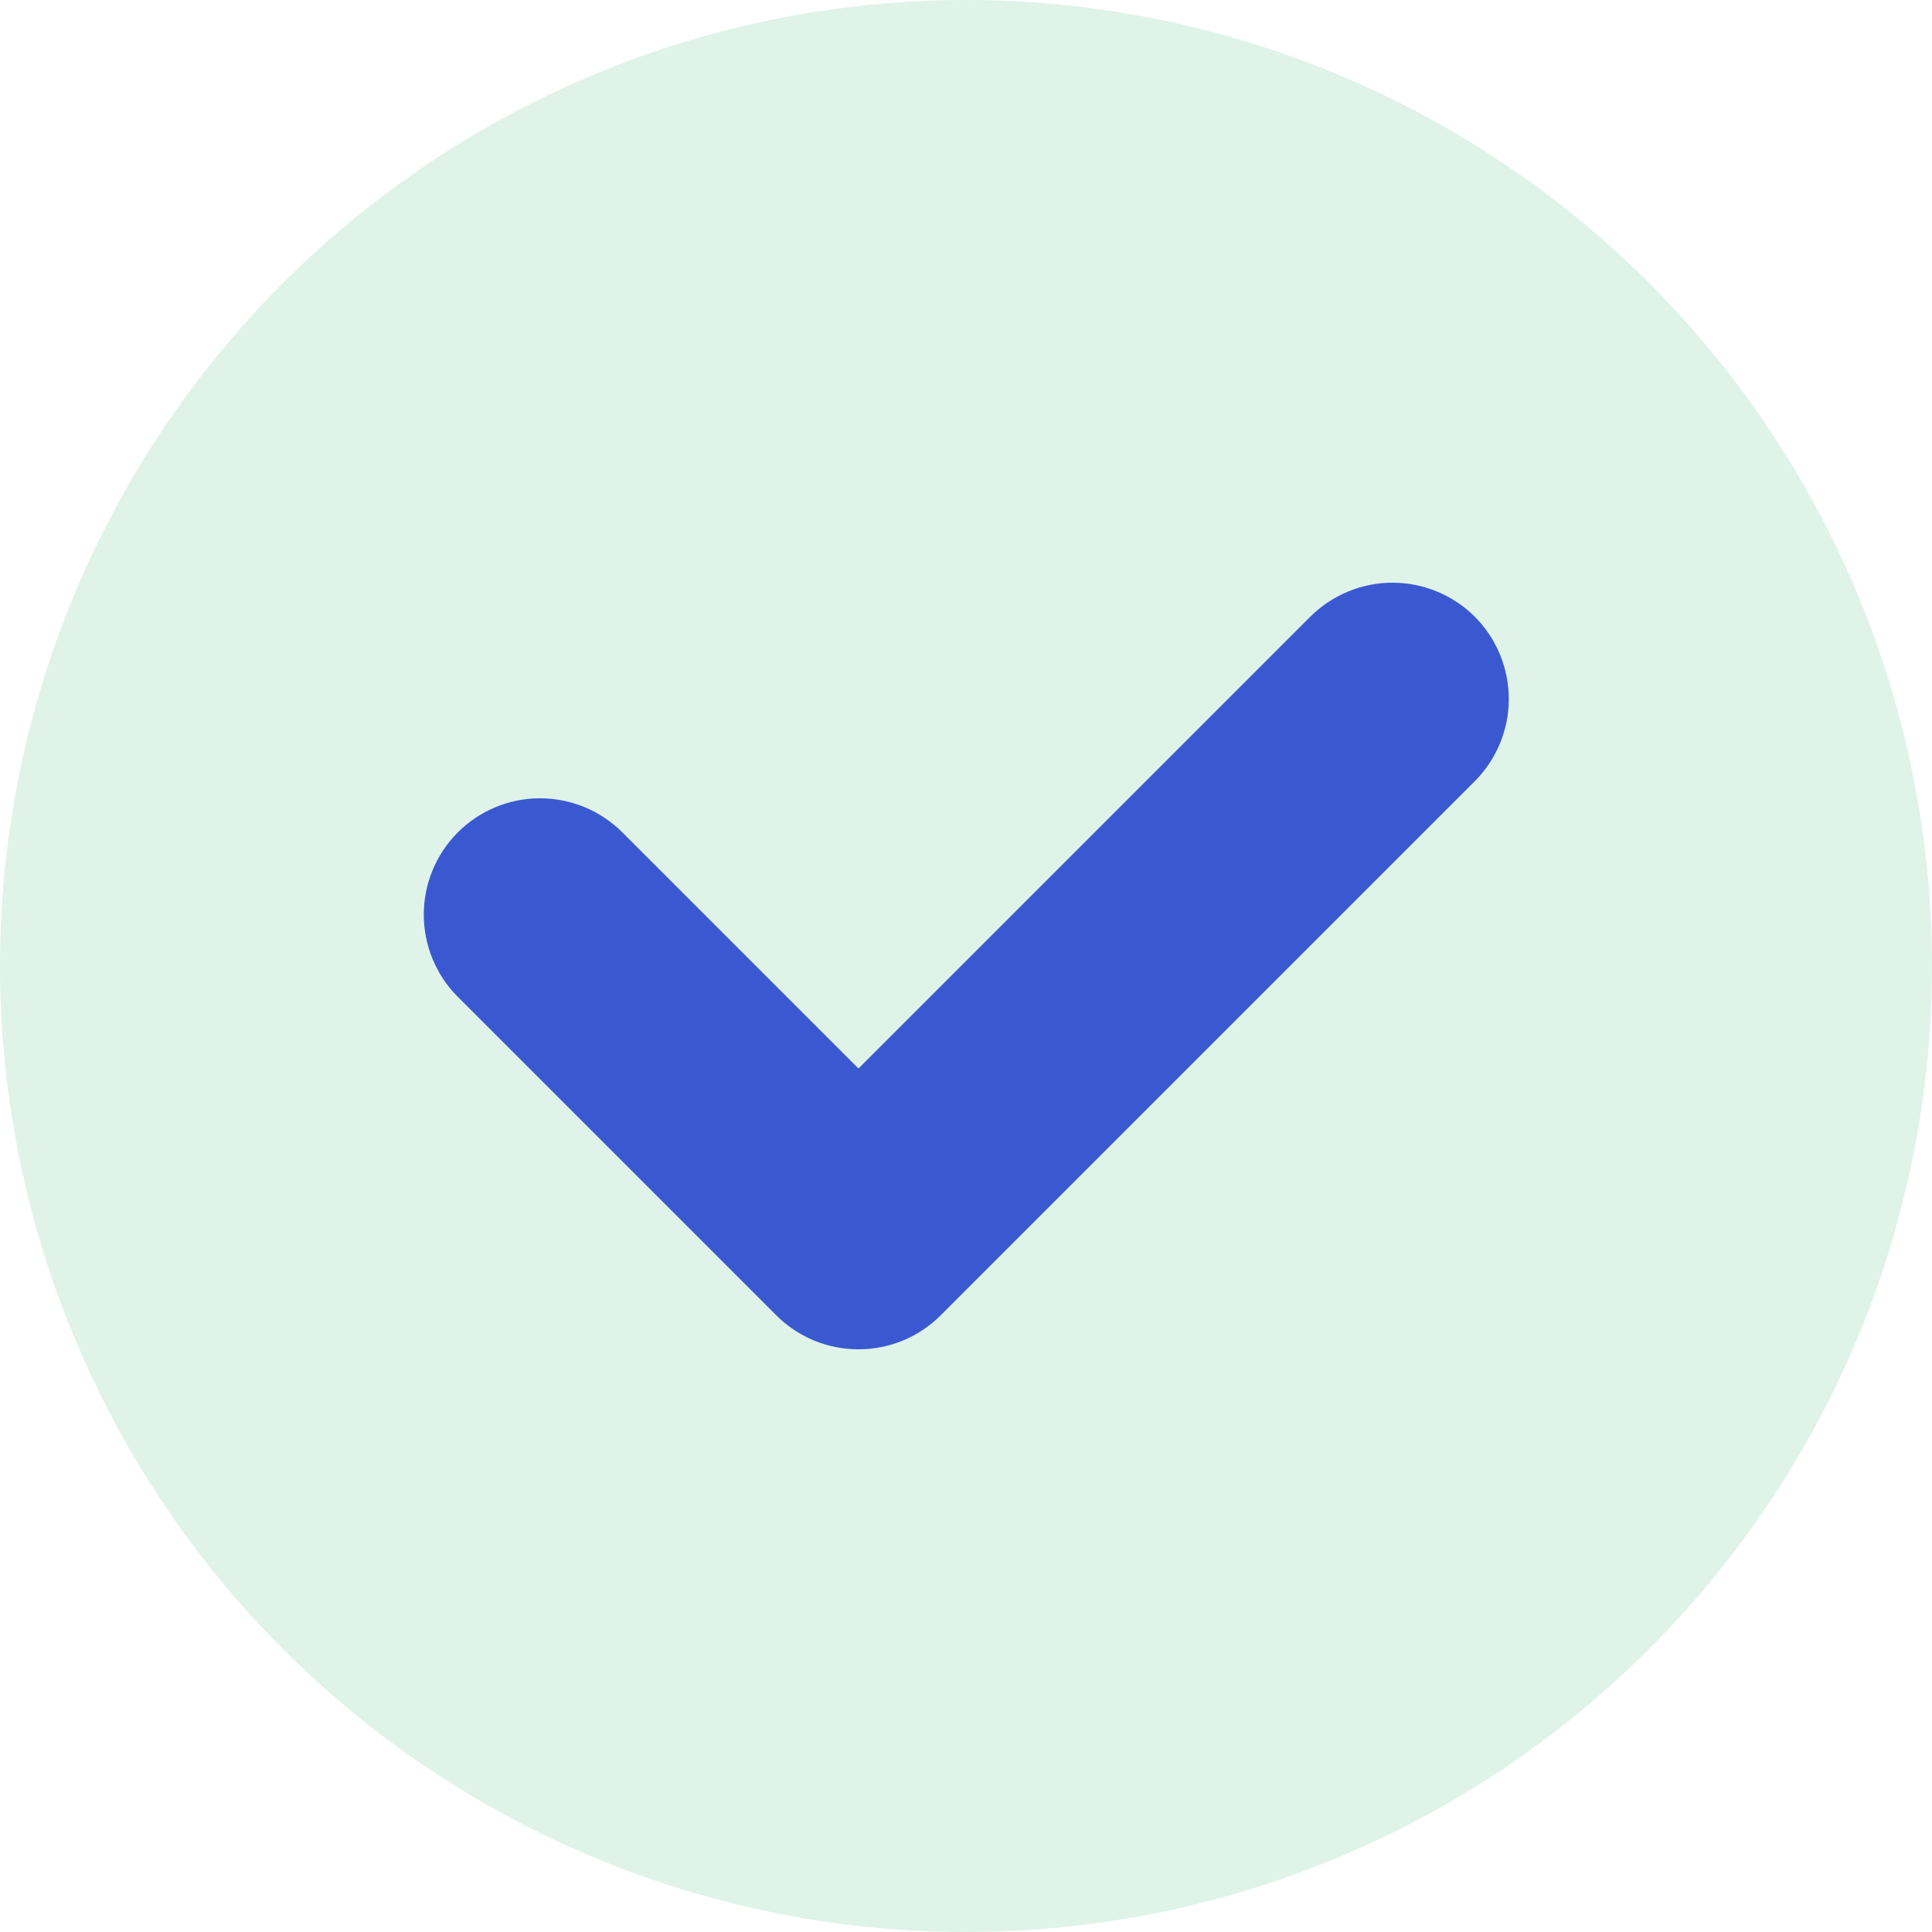 <svg width="20" height="20" viewBox="0 0 20 20" fill="none" xmlns="http://www.w3.org/2000/svg">
<path d="M10 20C7.348 20 4.804 18.946 2.929 17.071C1.054 15.196 0 12.652 0 10C0 7.348 1.054 4.804 2.929 2.929C4.804 1.054 7.348 0 10 0C11.313 0 12.614 0.259 13.827 0.761C15.04 1.264 16.142 2 17.071 2.929C18 3.858 18.736 4.96 19.239 6.173C19.741 7.386 20 8.687 20 10C20 11.313 19.741 12.614 19.239 13.827C18.736 15.04 18 16.142 17.071 17.071C16.142 18 15.04 18.736 13.827 19.239C12.614 19.741 11.313 20 10 20Z" fill="#98D9B9" fill-opacity="0.31"/>
<path d="M8.887 13.968C8.729 13.968 8.572 13.937 8.426 13.877C8.28 13.816 8.147 13.727 8.036 13.616L4.733 10.313C4.51 10.087 4.386 9.782 4.387 9.464C4.388 9.146 4.515 8.842 4.739 8.617C4.964 8.392 5.268 8.265 5.586 8.264C5.904 8.263 6.209 8.387 6.436 8.61L8.887 11.061L13.564 6.384C13.79 6.159 14.096 6.032 14.415 6.032C14.734 6.032 15.041 6.159 15.267 6.384C15.492 6.61 15.619 6.917 15.619 7.236C15.619 7.555 15.492 7.861 15.267 8.087L9.738 13.616C9.627 13.727 9.494 13.816 9.348 13.877C9.202 13.937 9.045 13.968 8.887 13.968Z" fill="#3A59D1"/>
</svg>
